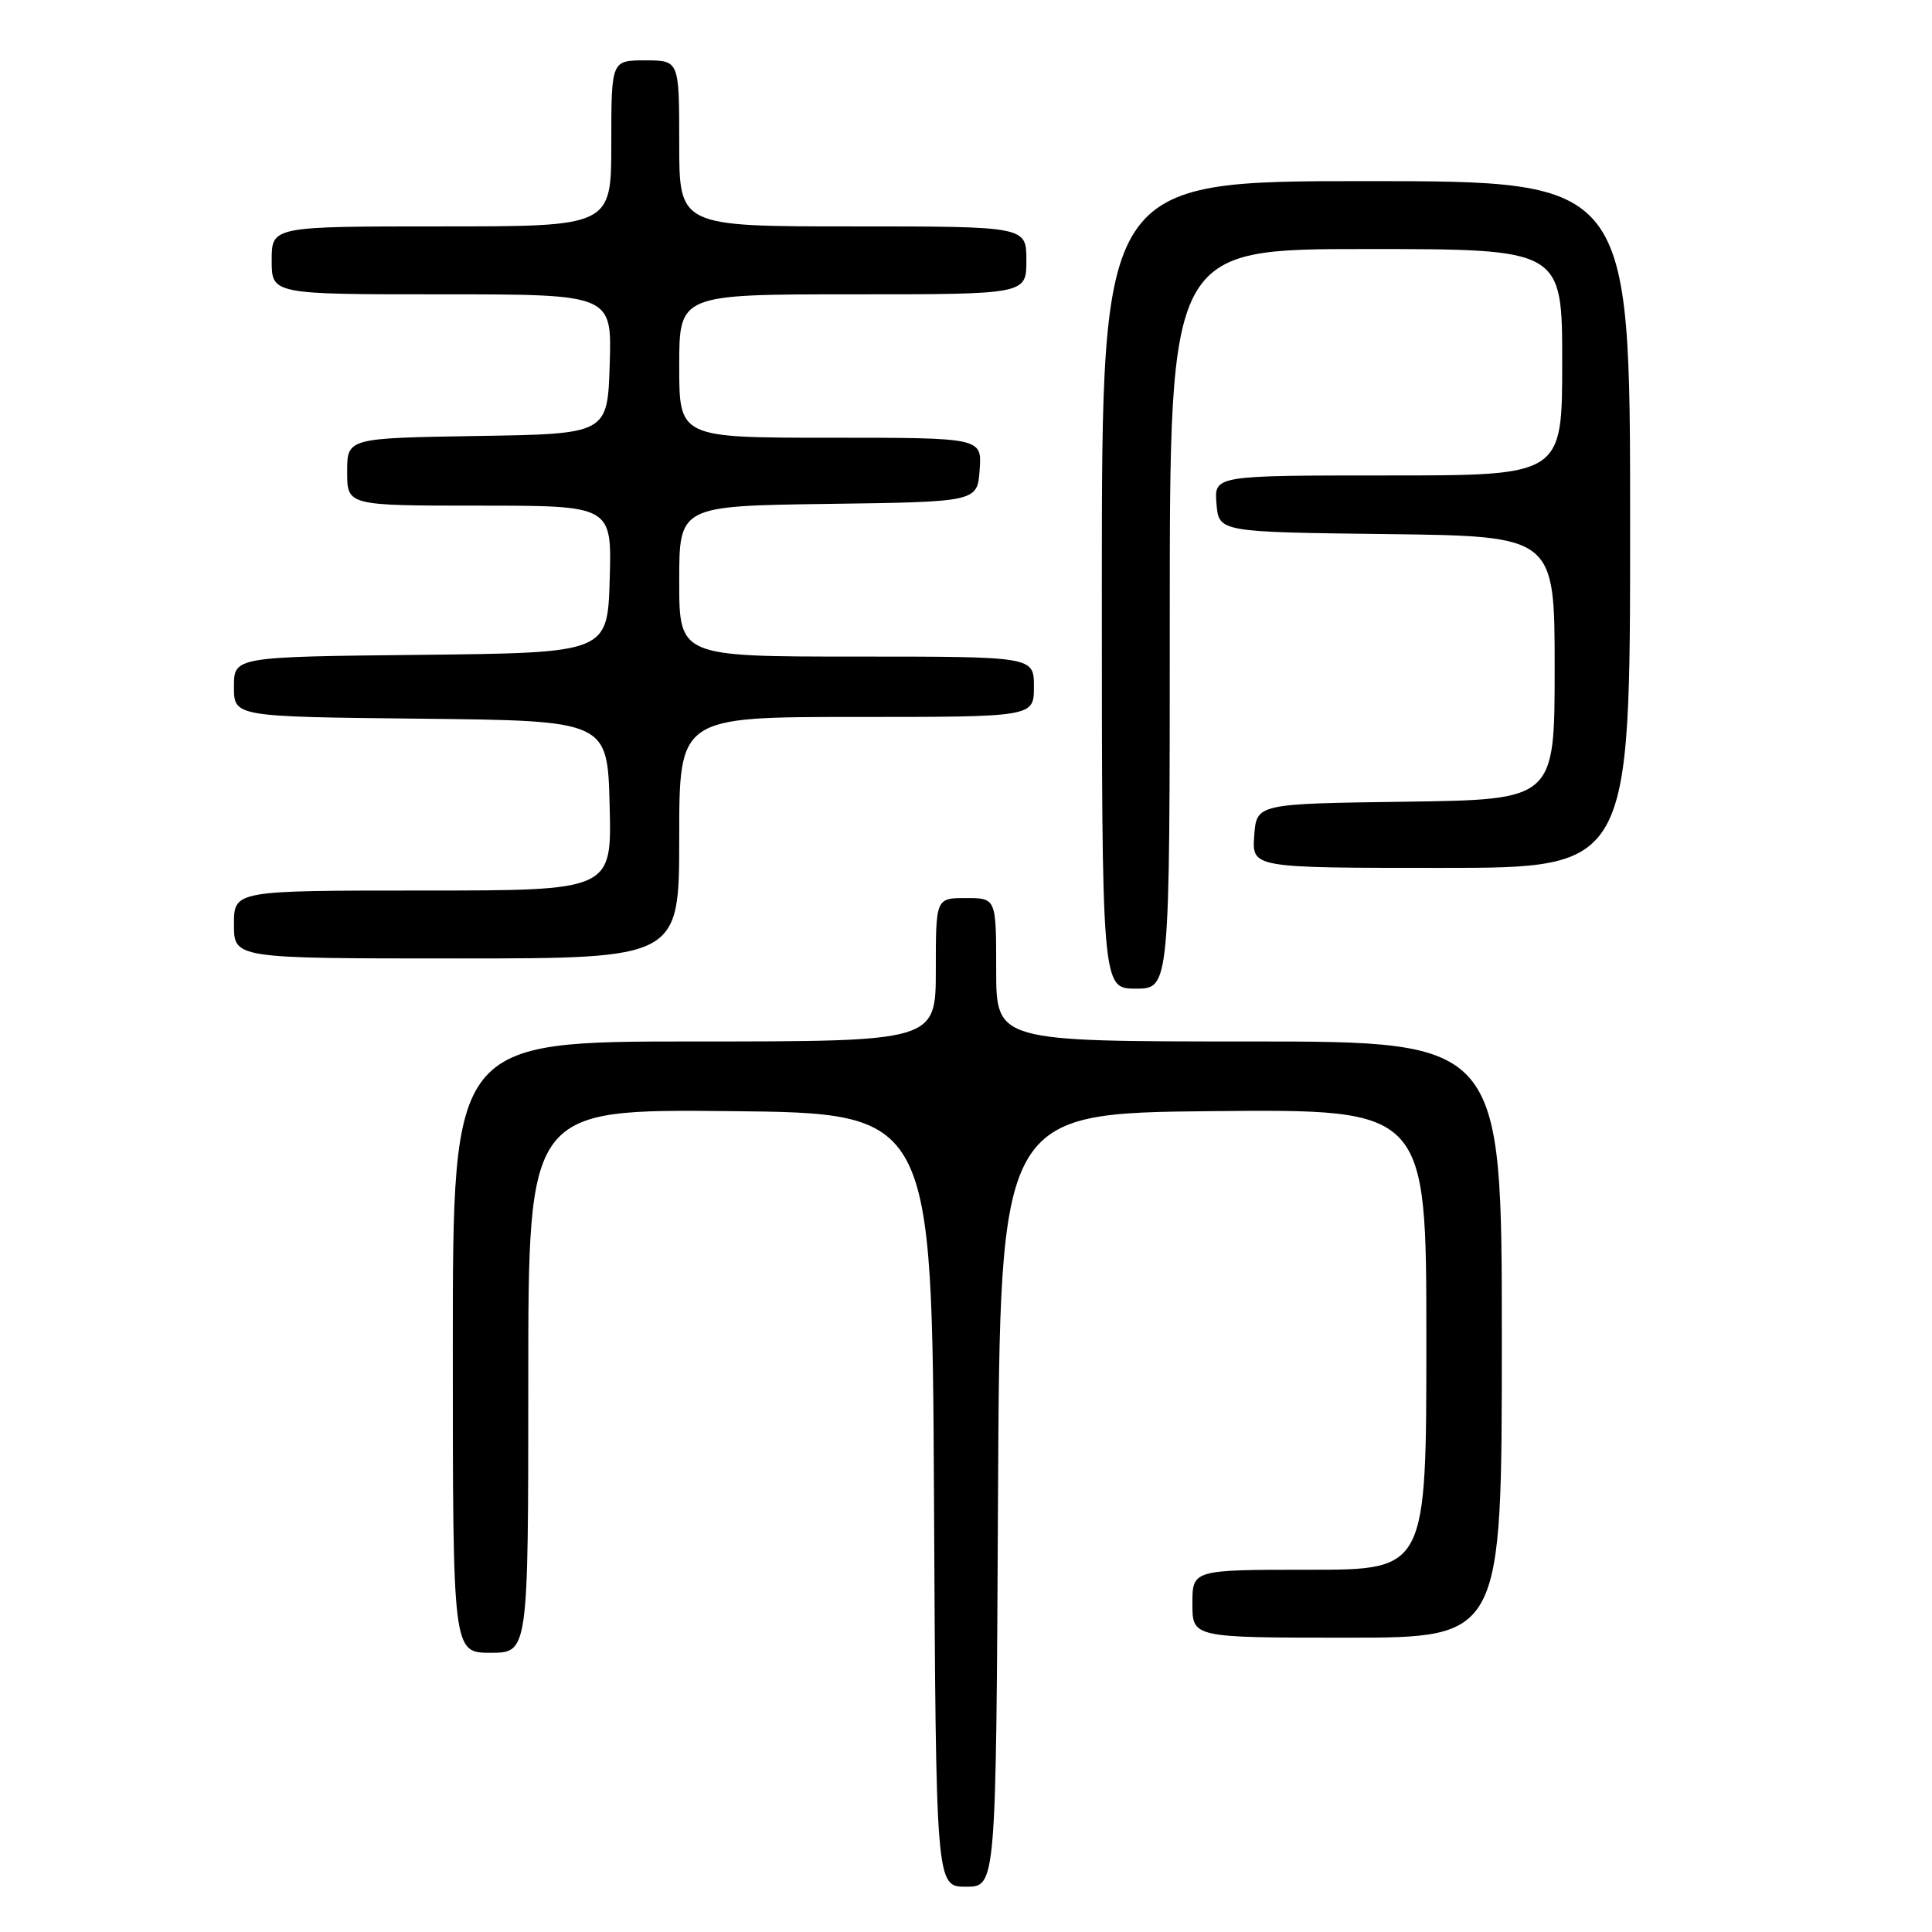 <?xml version="1.0" encoding="UTF-8" standalone="no"?>
<!DOCTYPE svg PUBLIC "-//W3C//DTD SVG 1.1//EN" "http://www.w3.org/Graphics/SVG/1.1/DTD/svg11.dtd" >
<svg xmlns="http://www.w3.org/2000/svg" xmlns:xlink="http://www.w3.org/1999/xlink" version="1.1" viewBox="0 0 256 256">
 <g >
 <path fill="currentColor"
d=" M 132.24 198.75 C 132.50 147.50 132.50 147.50 160.75 147.23 C 189.00 146.97 189.00 146.97 189.00 177.48 C 189.00 208.00 189.00 208.00 173.50 208.00 C 158.00 208.00 158.00 208.00 158.00 212.50 C 158.00 217.00 158.00 217.00 178.50 217.00 C 199.00 217.00 199.00 217.00 199.00 177.50 C 199.00 138.00 199.00 138.00 165.50 138.00 C 132.00 138.00 132.00 138.00 132.00 128.50 C 132.00 119.00 132.00 119.00 128.00 119.00 C 124.00 119.00 124.00 119.00 124.00 128.50 C 124.00 138.00 124.00 138.00 92.00 138.00 C 60.00 138.00 60.00 138.00 60.00 178.50 C 60.00 219.00 60.00 219.00 65.00 219.00 C 70.00 219.00 70.00 219.00 70.00 182.98 C 70.00 146.97 70.00 146.97 96.75 147.23 C 123.50 147.50 123.50 147.50 123.76 198.75 C 124.02 250.00 124.02 250.00 128.00 250.00 C 131.98 250.00 131.98 250.00 132.24 198.75 Z  M 155.00 82.00 C 155.00 33.00 155.00 33.00 181.00 33.00 C 207.00 33.00 207.00 33.00 207.00 48.00 C 207.00 63.00 207.00 63.00 183.94 63.00 C 160.88 63.00 160.88 63.00 161.19 66.75 C 161.50 70.50 161.50 70.50 183.75 70.77 C 206.00 71.04 206.00 71.04 206.00 88.50 C 206.00 105.96 206.00 105.96 186.25 106.23 C 166.50 106.50 166.50 106.50 166.19 110.75 C 165.89 115.00 165.89 115.00 190.94 115.00 C 216.00 115.00 216.00 115.00 216.00 69.50 C 216.00 24.00 216.00 24.00 181.00 24.00 C 146.00 24.00 146.00 24.00 146.00 77.50 C 146.00 131.00 146.00 131.00 150.50 131.00 C 155.00 131.00 155.00 131.00 155.00 82.00 Z  M 90.00 111.00 C 90.00 95.00 90.00 95.00 113.50 95.00 C 137.00 95.00 137.00 95.00 137.00 91.00 C 137.00 87.00 137.00 87.00 113.50 87.00 C 90.00 87.00 90.00 87.00 90.00 77.02 C 90.00 67.04 90.00 67.04 109.75 66.77 C 129.50 66.50 129.50 66.50 129.81 62.25 C 130.11 58.00 130.11 58.00 110.06 58.00 C 90.00 58.00 90.00 58.00 90.00 48.50 C 90.00 39.00 90.00 39.00 113.00 39.00 C 136.00 39.00 136.00 39.00 136.00 34.50 C 136.00 30.00 136.00 30.00 113.00 30.00 C 90.00 30.00 90.00 30.00 90.00 19.00 C 90.00 8.00 90.00 8.00 85.50 8.00 C 81.00 8.00 81.00 8.00 81.00 19.00 C 81.00 30.00 81.00 30.00 58.50 30.00 C 36.00 30.00 36.00 30.00 36.00 34.50 C 36.00 39.00 36.00 39.00 58.54 39.00 C 81.08 39.00 81.08 39.00 80.79 48.25 C 80.50 57.50 80.50 57.50 63.25 57.77 C 46.00 58.05 46.00 58.05 46.00 62.52 C 46.00 67.00 46.00 67.00 63.54 67.00 C 81.07 67.00 81.07 67.00 80.79 76.75 C 80.50 86.50 80.50 86.50 55.75 86.77 C 31.00 87.03 31.00 87.03 31.00 91.00 C 31.00 94.97 31.00 94.97 55.75 95.23 C 80.50 95.50 80.50 95.50 80.78 106.75 C 81.07 118.00 81.07 118.00 56.03 118.00 C 31.00 118.00 31.00 118.00 31.00 122.50 C 31.00 127.00 31.00 127.00 60.50 127.00 C 90.00 127.00 90.00 127.00 90.00 111.00 Z "/>
</g>
</svg>